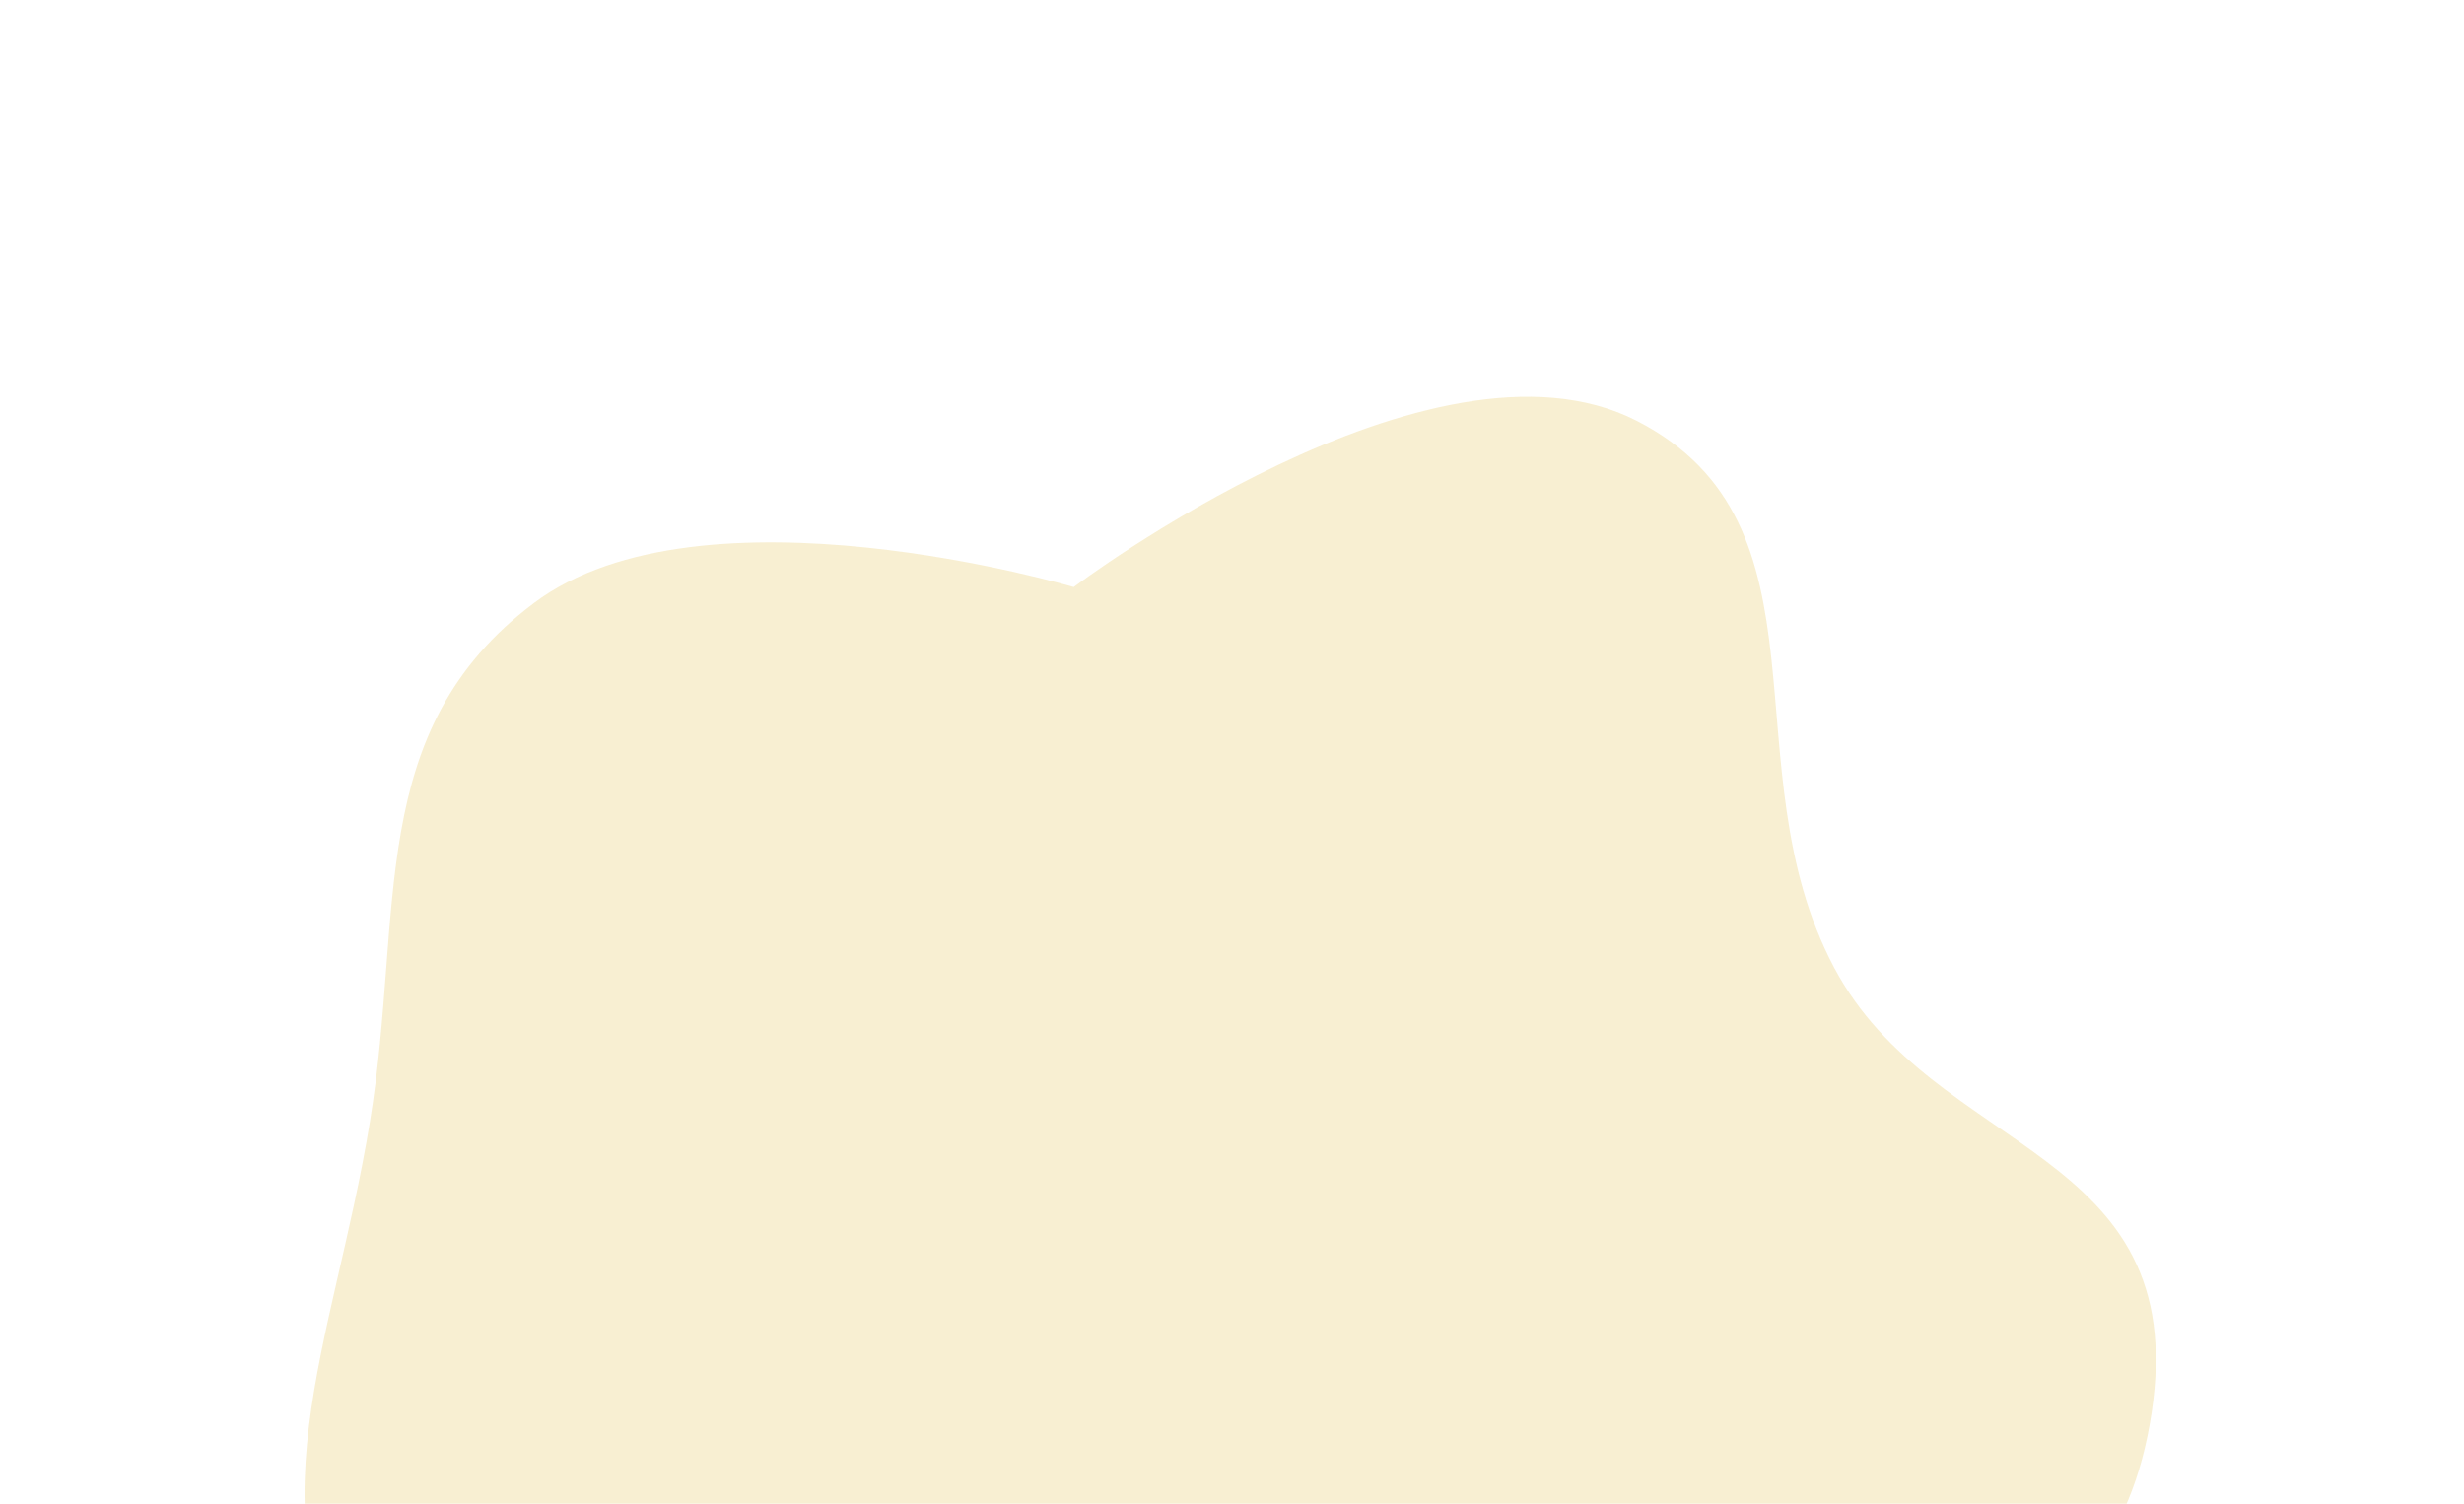 <svg width="780" height="476" viewBox="0 0 780 476" fill="none" xmlns="http://www.w3.org/2000/svg">
<path opacity="0.6" d="M518.054 133.175C582.079 165.917 546.927 242.764 580.601 306.276C612.256 365.982 693.834 362.76 681.125 447.155C668.415 531.55 597.791 520.053 548.154 570.623C500.96 618.706 498.963 685.792 432.851 698.95C365.097 712.434 336.398 650.691 274.595 619.769C212.792 588.847 153.426 598.879 116.339 540.588C77.406 479.395 105.507 426.511 117.126 354.965C127.898 288.64 115.272 231.288 168.998 190.92C222.348 150.835 339.892 185.842 339.892 185.842C339.892 185.842 453.429 100.126 518.054 133.175Z" fill="#F3E4B4"/>
</svg>
